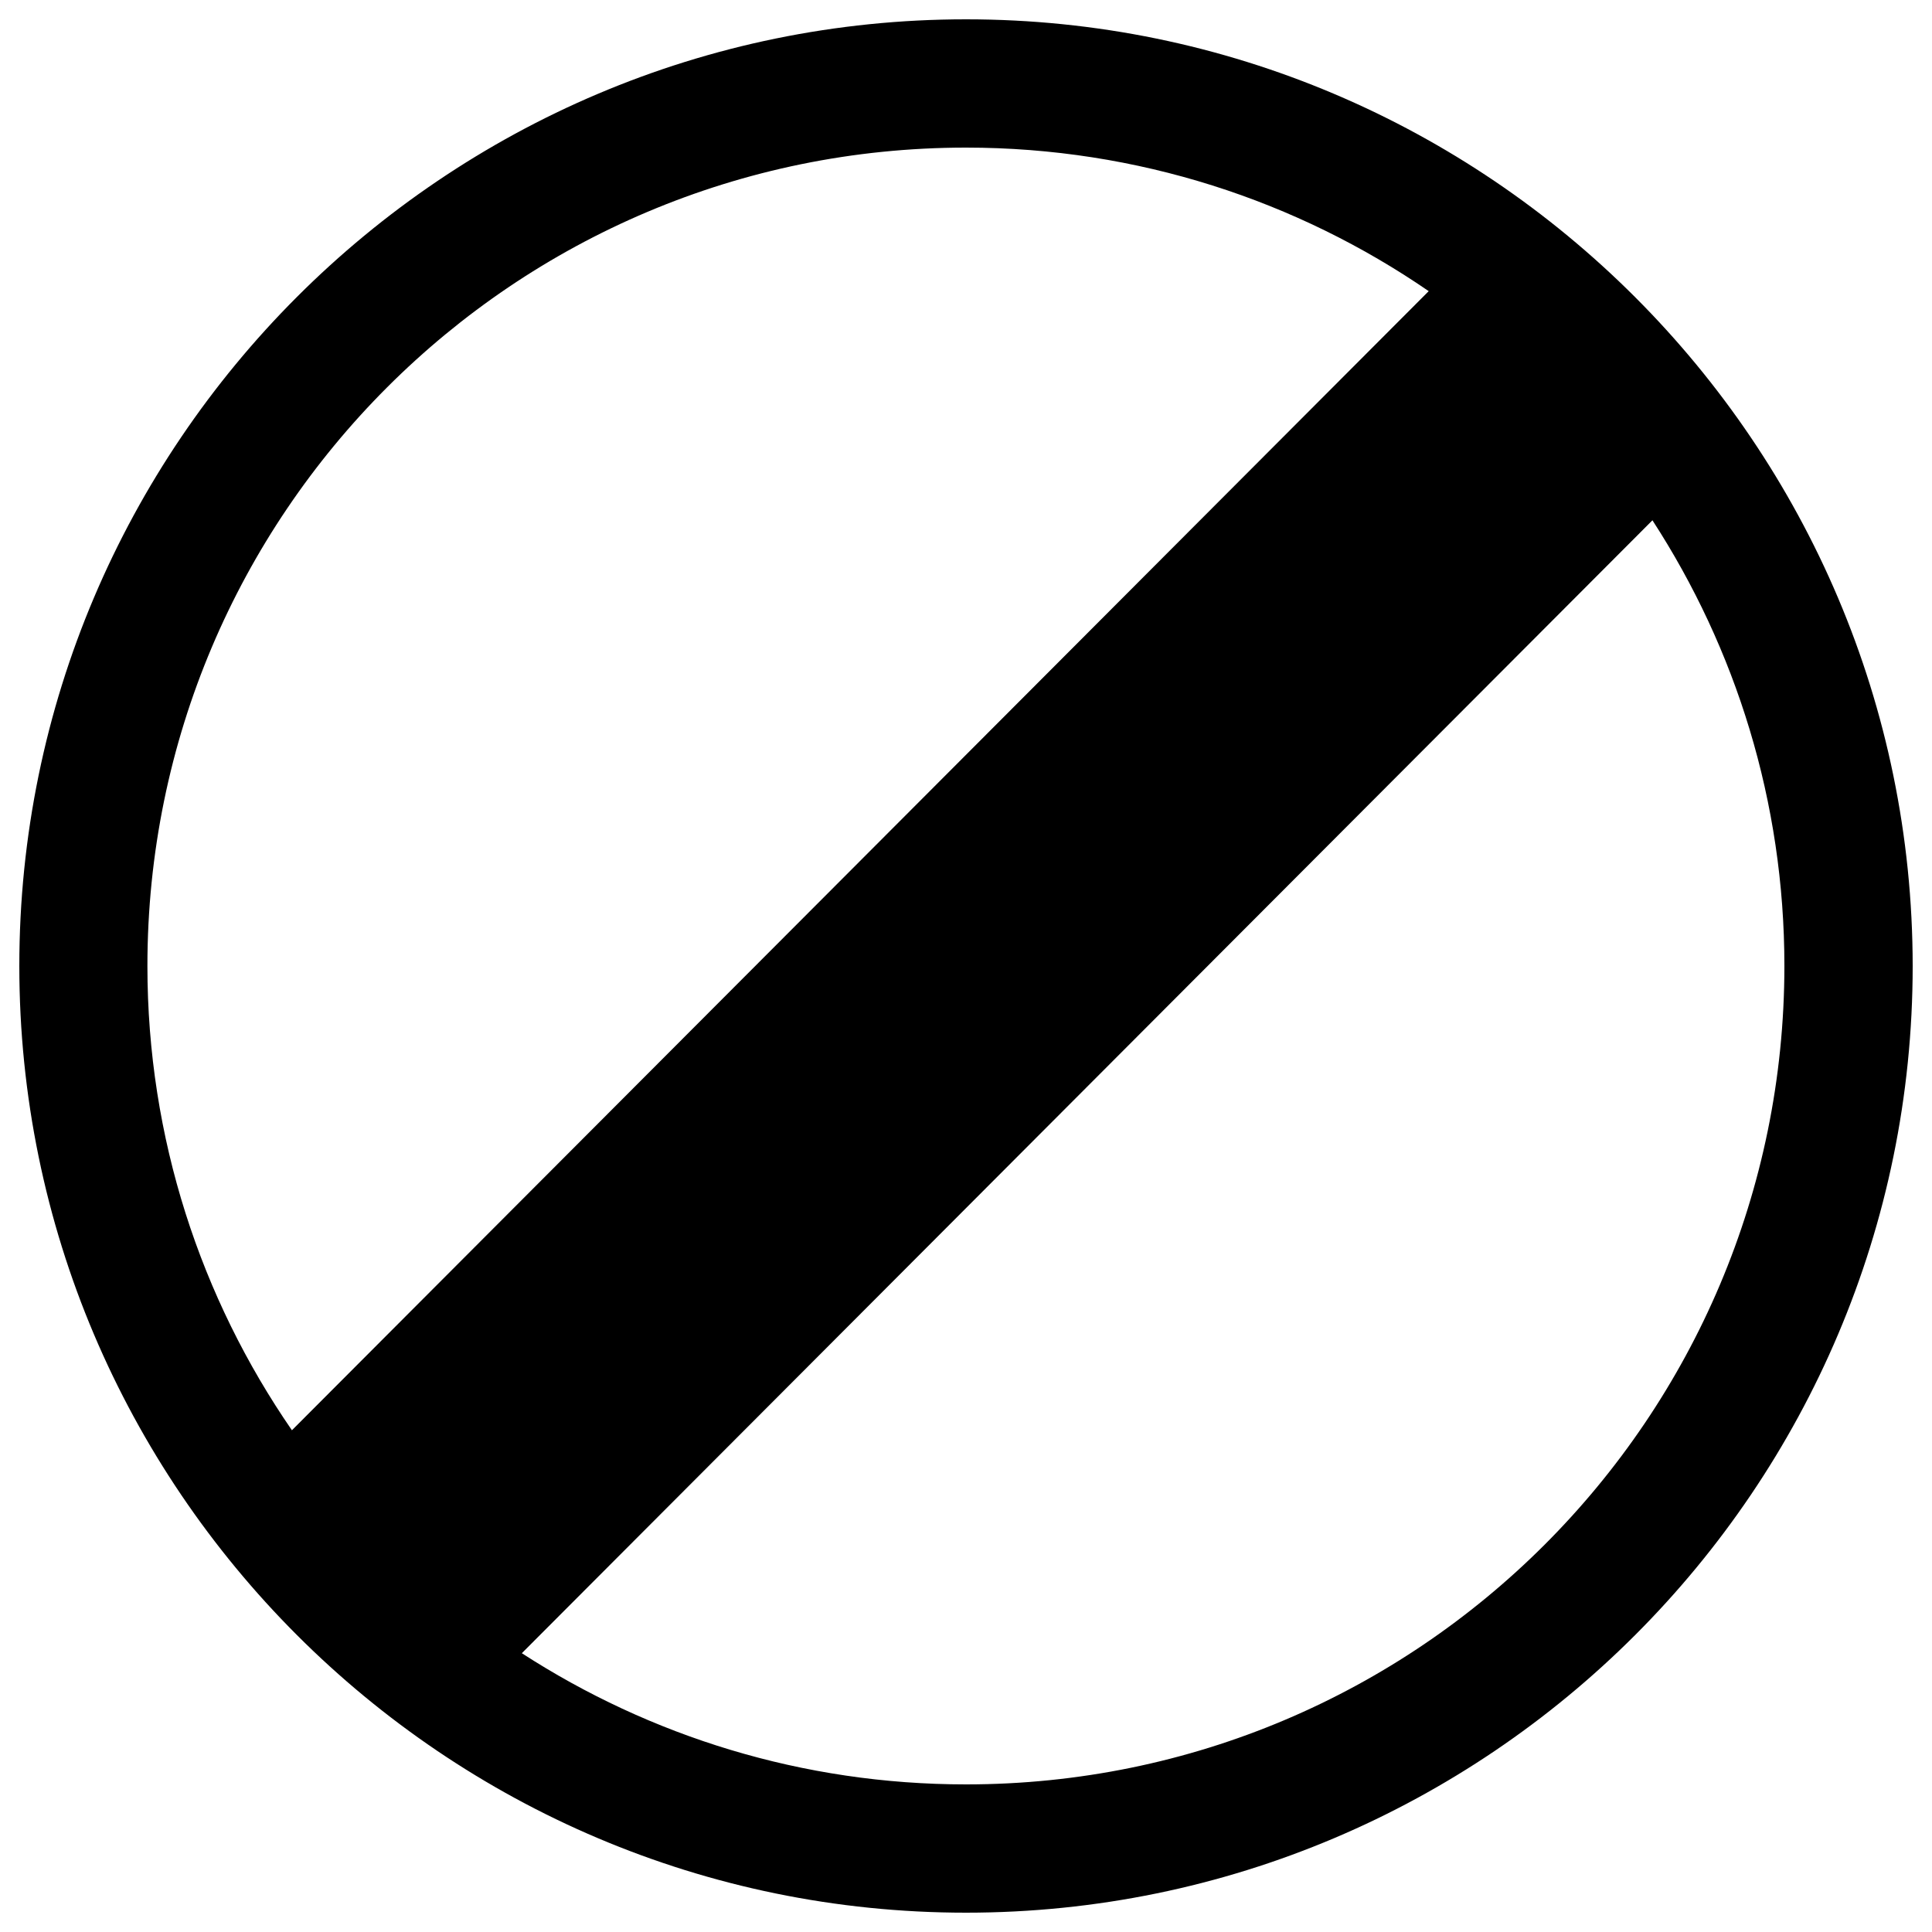 <?xml version="1.0" encoding="utf-8"?>
<!-- Svg Vector Icons : http://www.onlinewebfonts.com/icon -->
<!DOCTYPE svg PUBLIC "-//W3C//DTD SVG 1.1//EN" "http://www.w3.org/Graphics/SVG/1.1/DTD/svg11.dtd">
<svg version="1.1" xmlns="http://www.w3.org/2000/svg" xmlns:xlink="http://www.w3.org/1999/xlink" x="0px" y="0px" viewBox="0 0 1000 1000" enable-background="new 0 0 1000 1000" xml:space="preserve">
<g><path d="M500,10C229.8,10,10,229.9,10,500c0,270.1,219.8,490,490,490c270.2,0,490-219.8,490-490C989.9,229.9,770.1,10,500,10z M500,76.4c88.9,0,171.4,27.5,239.5,74.3L151.1,740.3C104,672,76.3,589.2,76.3,500C76.3,266,266,76.4,500,76.4z M500,923.6c-84.7,0-163.6-25-229.9-67.9l585.2-586.4c43.1,66.4,68.3,145.6,68.3,230.7C923.5,734,733.9,923.6,500,923.6z"/></g>
</svg>